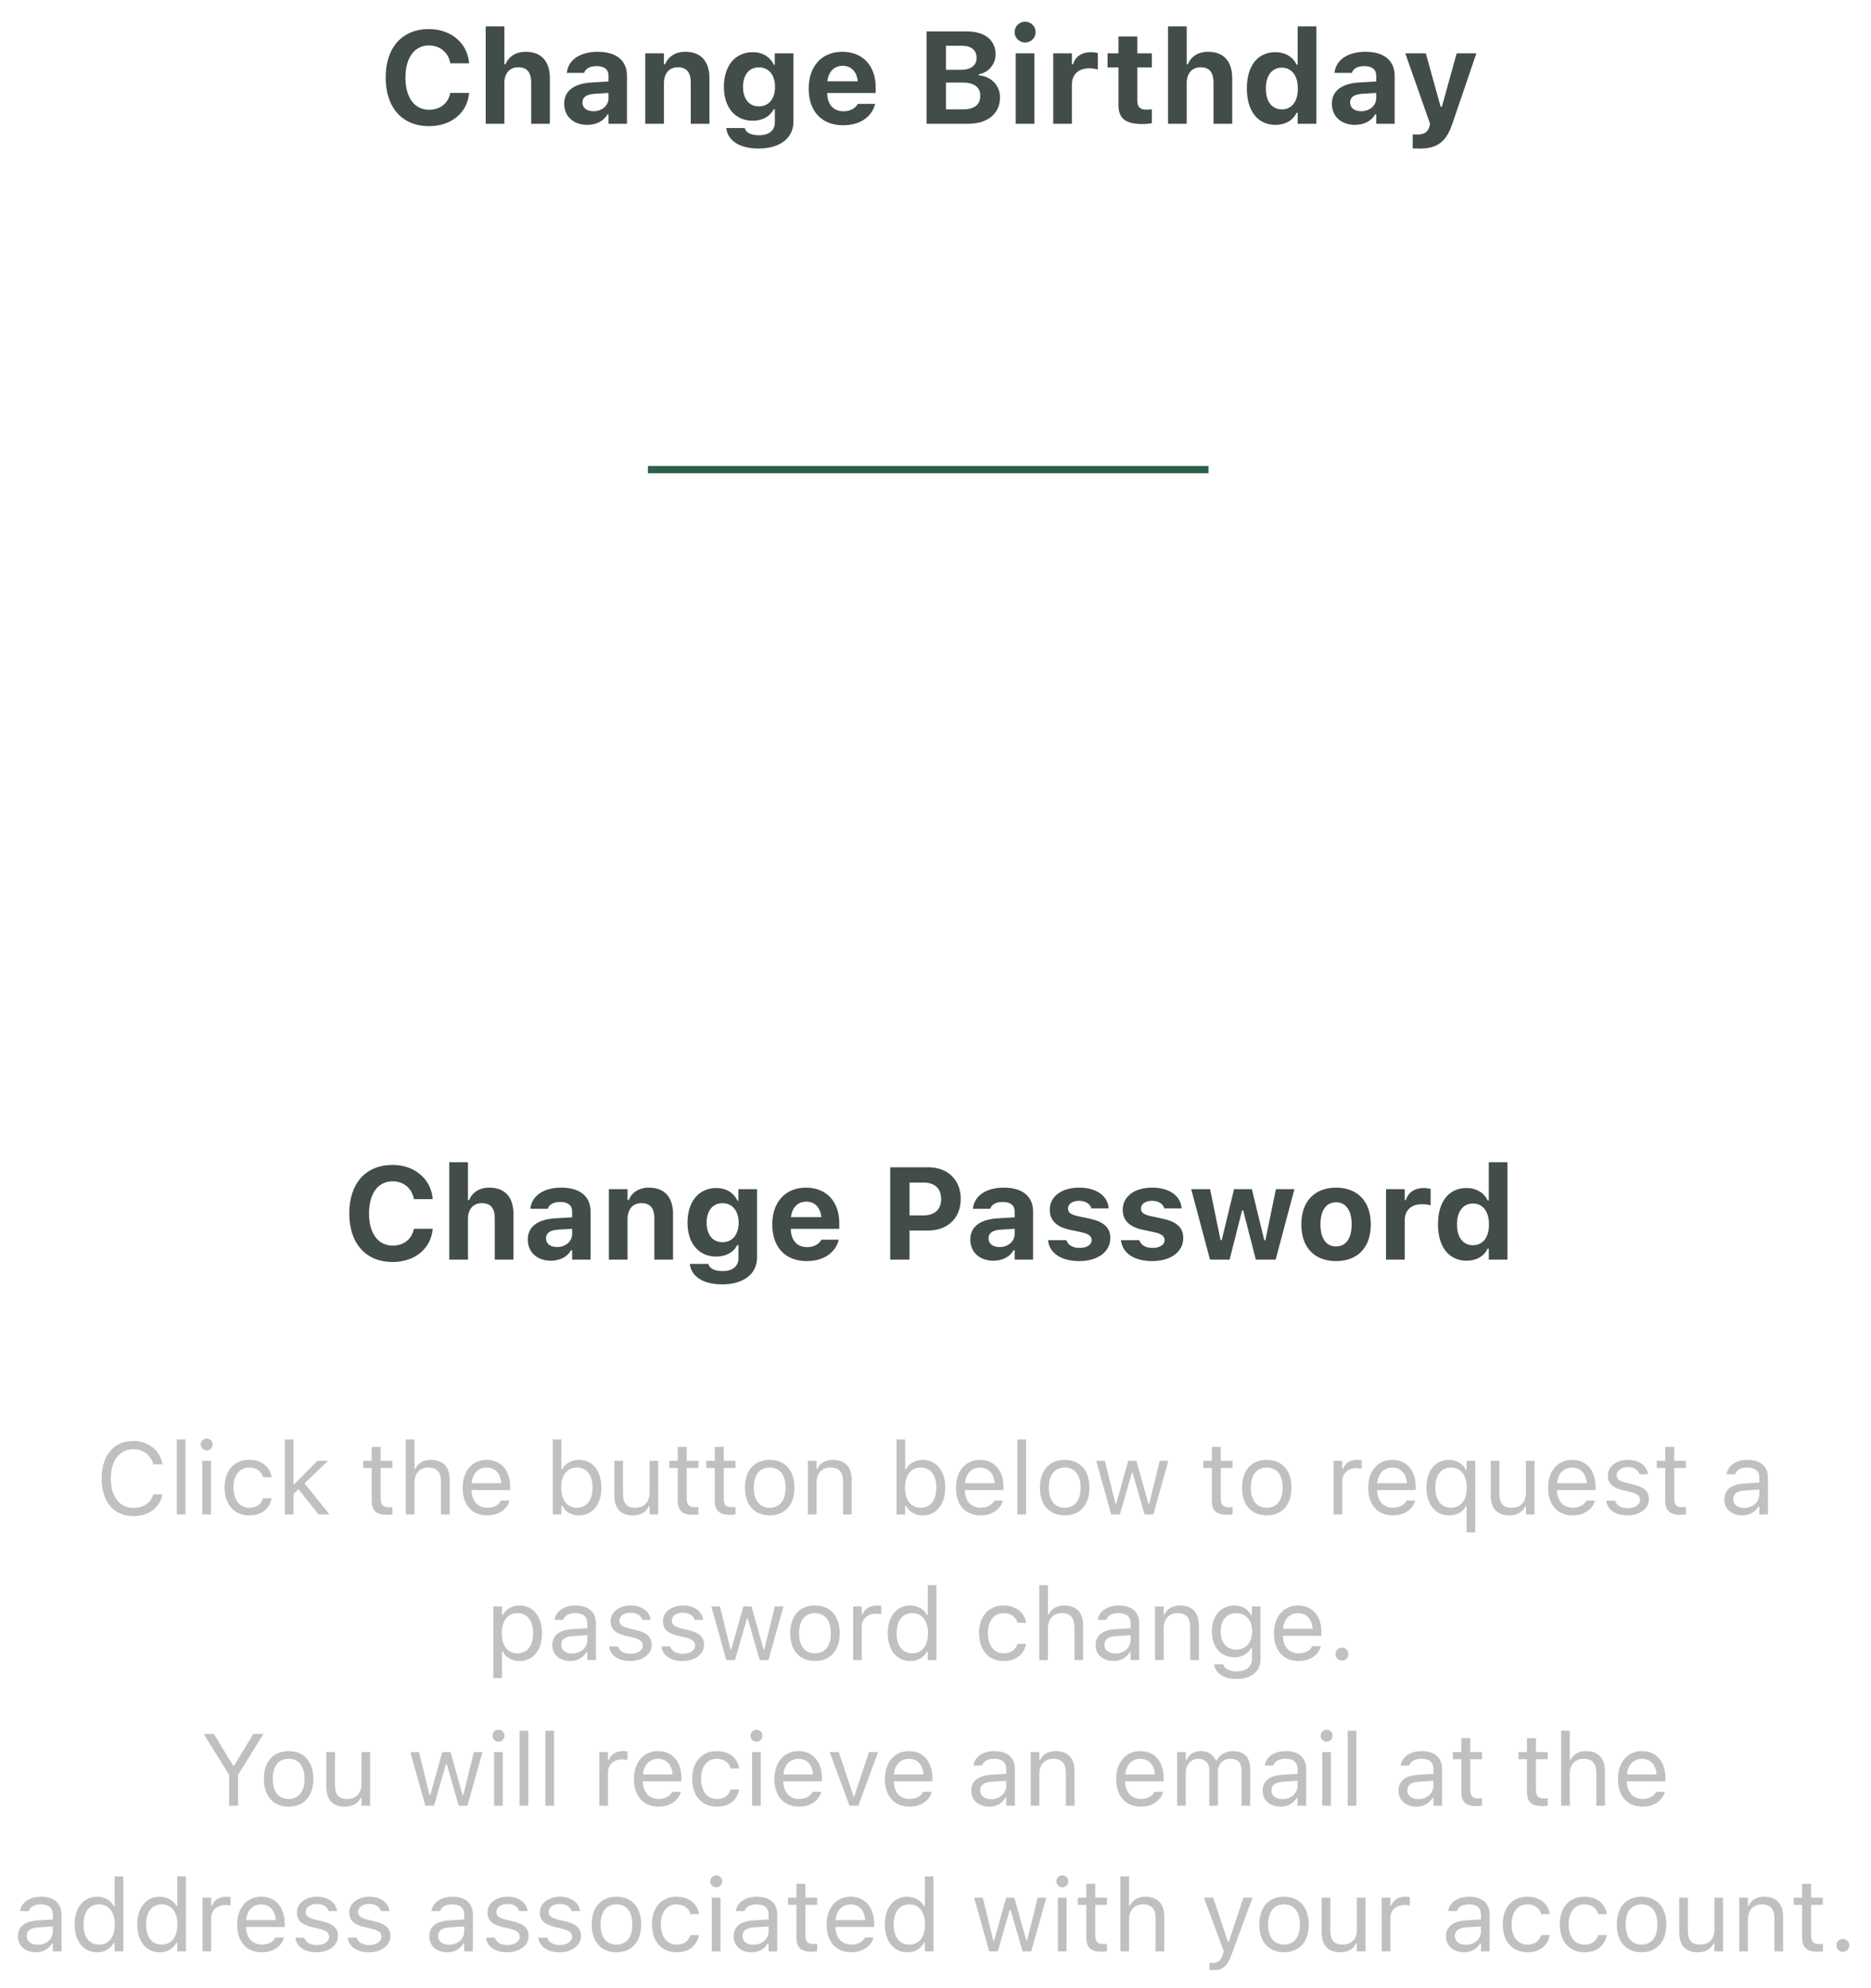 <svg width="257" height="273" viewBox="0 0 257 273" fill="none" xmlns="http://www.w3.org/2000/svg">
<path d="M18.318 208.232C20.417 208.232 21.976 207.063 22.304 205.259V205.245H21.06L21.046 205.259C20.738 206.394 19.692 207.098 18.318 207.098C16.418 207.098 15.229 205.546 15.229 203.078V203.064C15.229 200.597 16.418 199.038 18.311 199.038C19.672 199.038 20.725 199.838 21.053 201.103L21.06 201.116H22.297L22.304 201.103C22.01 199.209 20.39 197.903 18.311 197.903C15.632 197.903 13.964 199.886 13.964 203.064V203.078C13.964 206.25 15.639 208.232 18.318 208.232ZM24.286 208H25.476V197.705H24.286V208ZM28.388 199.209C28.839 199.209 29.208 198.84 29.208 198.389C29.208 197.938 28.839 197.568 28.388 197.568C27.936 197.568 27.567 197.938 27.567 198.389C27.567 198.84 27.936 199.209 28.388 199.209ZM27.786 208H28.976V200.631H27.786V208ZM34.232 208.13C36.003 208.13 36.994 207.18 37.295 205.847L37.309 205.771L36.133 205.778L36.119 205.819C35.846 206.64 35.217 207.077 34.226 207.077C32.913 207.077 32.065 205.99 32.065 204.295V204.281C32.065 202.62 32.899 201.554 34.226 201.554C35.285 201.554 35.941 202.142 36.126 202.866L36.133 202.887H37.315L37.309 202.846C37.09 201.533 36.017 200.501 34.226 200.501C32.161 200.501 30.849 201.991 30.849 204.281V204.295C30.849 206.633 32.168 208.13 34.232 208.13ZM39.12 208H40.31V205.204L41 204.534L43.762 208H45.259L41.834 203.728L45.047 200.631H43.605L40.419 203.851H40.31V197.705H39.12V208ZM53.209 208.055C53.441 208.055 53.667 208.027 53.899 207.986V206.975C53.681 206.995 53.565 207.002 53.352 207.002C52.587 207.002 52.286 206.653 52.286 205.785V201.615H53.899V200.631H52.286V198.724H51.056V200.631H49.894V201.615H51.056V206.086C51.056 207.494 51.691 208.055 53.209 208.055ZM55.745 208H56.935V203.639C56.935 202.347 57.68 201.554 58.855 201.554C60.031 201.554 60.578 202.189 60.578 203.516V208H61.768V203.229C61.768 201.479 60.845 200.501 59.19 200.501C58.103 200.501 57.413 200.959 57.044 201.738H56.935V197.705H55.745V208ZM66.929 208.13C68.665 208.13 69.718 207.146 69.971 206.147L69.984 206.093H68.795L68.768 206.154C68.569 206.599 67.954 207.07 66.956 207.07C65.644 207.07 64.803 206.182 64.769 204.657H70.073V204.192C70.073 201.991 68.856 200.501 66.853 200.501C64.851 200.501 63.552 202.06 63.552 204.336V204.343C63.552 206.653 64.823 208.13 66.929 208.13ZM66.847 201.561C67.934 201.561 68.74 202.251 68.863 203.707H64.789C64.919 202.306 65.753 201.561 66.847 201.561ZM79.52 208.13C81.387 208.13 82.61 206.619 82.61 204.322V204.309C82.61 201.998 81.394 200.501 79.52 200.501C78.509 200.501 77.627 201.007 77.224 201.793H77.114V197.705H75.925V208H77.114V206.824H77.224C77.675 207.645 78.495 208.13 79.52 208.13ZM79.247 207.077C77.907 207.077 77.087 206.024 77.087 204.322V204.309C77.087 202.606 77.907 201.554 79.247 201.554C80.594 201.554 81.394 202.593 81.394 204.309V204.322C81.394 206.038 80.594 207.077 79.247 207.077ZM86.924 208.13C88.004 208.13 88.749 207.686 89.111 206.899H89.221V208H90.41V200.631H89.221V204.992C89.221 206.284 88.53 207.077 87.231 207.077C86.056 207.077 85.577 206.441 85.577 205.115V200.631H84.388V205.402C84.388 207.146 85.249 208.13 86.924 208.13ZM95.25 208.055C95.482 208.055 95.708 208.027 95.94 207.986V206.975C95.722 206.995 95.606 207.002 95.394 207.002C94.628 207.002 94.327 206.653 94.327 205.785V201.615H95.94V200.631H94.327V198.724H93.097V200.631H91.935V201.615H93.097V206.086C93.097 207.494 93.732 208.055 95.25 208.055ZM100.336 208.055C100.568 208.055 100.794 208.027 101.026 207.986V206.975C100.808 206.995 100.691 207.002 100.479 207.002C99.714 207.002 99.413 206.653 99.413 205.785V201.615H101.026V200.631H99.413V198.724H98.183V200.631H97.02V201.615H98.183V206.086C98.183 207.494 98.818 208.055 100.336 208.055ZM105.723 208.13C107.821 208.13 109.12 206.681 109.12 204.322V204.309C109.12 201.943 107.821 200.501 105.723 200.501C103.624 200.501 102.325 201.943 102.325 204.309V204.322C102.325 206.681 103.624 208.13 105.723 208.13ZM105.723 207.077C104.328 207.077 103.542 206.059 103.542 204.322V204.309C103.542 202.565 104.328 201.554 105.723 201.554C107.117 201.554 107.903 202.565 107.903 204.309V204.322C107.903 206.059 107.117 207.077 105.723 207.077ZM110.966 208H112.155V203.639C112.155 202.347 112.9 201.554 114.076 201.554C115.252 201.554 115.799 202.189 115.799 203.516V208H116.988V203.229C116.988 201.479 116.065 200.501 114.411 200.501C113.324 200.501 112.634 200.959 112.265 201.738H112.155V200.631H110.966V208ZM126.743 208.13C128.609 208.13 129.833 206.619 129.833 204.322V204.309C129.833 201.998 128.616 200.501 126.743 200.501C125.731 200.501 124.85 201.007 124.446 201.793H124.337V197.705H123.147V208H124.337V206.824H124.446C124.897 207.645 125.718 208.13 126.743 208.13ZM126.47 207.077C125.13 207.077 124.31 206.024 124.31 204.322V204.309C124.31 202.606 125.13 201.554 126.47 201.554C127.816 201.554 128.616 202.593 128.616 204.309V204.322C128.616 206.038 127.816 207.077 126.47 207.077ZM134.687 208.13C136.423 208.13 137.476 207.146 137.729 206.147L137.742 206.093H136.553L136.525 206.154C136.327 206.599 135.712 207.07 134.714 207.07C133.401 207.07 132.561 206.182 132.526 204.657H137.831V204.192C137.831 201.991 136.614 200.501 134.611 200.501C132.608 200.501 131.31 202.06 131.31 204.336V204.343C131.31 206.653 132.581 208.13 134.687 208.13ZM134.604 201.561C135.691 201.561 136.498 202.251 136.621 203.707H132.547C132.677 202.306 133.511 201.561 134.604 201.561ZM139.745 208H140.935V197.705H139.745V208ZM146.246 208.13C148.345 208.13 149.644 206.681 149.644 204.322V204.309C149.644 201.943 148.345 200.501 146.246 200.501C144.147 200.501 142.849 201.943 142.849 204.309V204.322C142.849 206.681 144.147 208.13 146.246 208.13ZM146.246 207.077C144.852 207.077 144.065 206.059 144.065 204.322V204.309C144.065 202.565 144.852 201.554 146.246 201.554C147.641 201.554 148.427 202.565 148.427 204.309V204.322C148.427 206.059 147.641 207.077 146.246 207.077ZM152.638 208H153.827L155.468 202.299H155.577L157.225 208H158.421L160.485 200.631H159.303L157.854 206.523H157.744L156.097 200.631H154.969L153.321 206.523H153.212L151.763 200.631H150.573L152.638 208ZM168.613 208.055C168.846 208.055 169.071 208.027 169.304 207.986V206.975C169.085 206.995 168.969 207.002 168.757 207.002C167.991 207.002 167.69 206.653 167.69 205.785V201.615H169.304V200.631H167.69V198.724H166.46V200.631H165.298V201.615H166.46V206.086C166.46 207.494 167.096 208.055 168.613 208.055ZM174 208.13C176.099 208.13 177.397 206.681 177.397 204.322V204.309C177.397 201.943 176.099 200.501 174 200.501C171.901 200.501 170.603 201.943 170.603 204.309V204.322C170.603 206.681 171.901 208.13 174 208.13ZM174 207.077C172.605 207.077 171.819 206.059 171.819 204.322V204.309C171.819 202.565 172.605 201.554 174 201.554C175.395 201.554 176.181 202.565 176.181 204.309V204.322C176.181 206.059 175.395 207.077 174 207.077ZM183.181 208H184.37V203.434C184.37 202.354 185.177 201.636 186.312 201.636C186.571 201.636 186.797 201.663 187.043 201.704V200.549C186.927 200.528 186.674 200.501 186.448 200.501C185.45 200.501 184.76 200.952 184.479 201.725H184.37V200.631H183.181V208ZM191.315 208.13C193.052 208.13 194.104 207.146 194.357 206.147L194.371 206.093H193.182L193.154 206.154C192.956 206.599 192.341 207.07 191.343 207.07C190.03 207.07 189.189 206.182 189.155 204.657H194.46V204.192C194.46 201.991 193.243 200.501 191.24 200.501C189.237 200.501 187.938 202.06 187.938 204.336V204.343C187.938 206.653 189.21 208.13 191.315 208.13ZM191.233 201.561C192.32 201.561 193.127 202.251 193.25 203.707H189.176C189.306 202.306 190.14 201.561 191.233 201.561ZM201.446 210.461H202.636V200.631H201.446V201.861H201.364C200.893 201.021 200.024 200.501 199.033 200.501C197.153 200.501 195.937 201.998 195.937 204.309V204.322C195.937 206.619 197.16 208.13 199.033 208.13C200.086 208.13 200.934 207.672 201.337 206.893H201.446V210.461ZM199.313 207.077C197.96 207.077 197.153 206.038 197.153 204.322V204.309C197.153 202.593 197.96 201.554 199.307 201.554C200.64 201.554 201.48 202.613 201.48 204.309V204.322C201.48 206.011 200.64 207.077 199.313 207.077ZM207.305 208.13C208.385 208.13 209.13 207.686 209.492 206.899H209.602V208H210.791V200.631H209.602V204.992C209.602 206.284 208.911 207.077 207.612 207.077C206.437 207.077 205.958 206.441 205.958 205.115V200.631H204.769V205.402C204.769 207.146 205.63 208.13 207.305 208.13ZM216.021 208.13C217.757 208.13 218.81 207.146 219.062 206.147L219.076 206.093H217.887L217.859 206.154C217.661 206.599 217.046 207.07 216.048 207.07C214.735 207.07 213.895 206.182 213.86 204.657H219.165V204.192C219.165 201.991 217.948 200.501 215.945 200.501C213.942 200.501 212.644 202.06 212.644 204.336V204.343C212.644 206.653 213.915 208.13 216.021 208.13ZM215.938 201.561C217.025 201.561 217.832 202.251 217.955 203.707H213.881C214.011 202.306 214.845 201.561 215.938 201.561ZM223.54 208.13C225.215 208.13 226.493 207.221 226.493 205.908V205.895C226.493 204.842 225.823 204.24 224.436 203.905L223.301 203.632C222.433 203.42 222.063 203.105 222.063 202.606V202.593C222.063 201.943 222.706 201.492 223.581 201.492C224.47 201.492 225.044 201.896 225.201 202.477H226.37C226.206 201.273 225.133 200.501 223.588 200.501C222.022 200.501 220.847 201.424 220.847 202.647V202.654C220.847 203.714 221.469 204.315 222.85 204.644L223.991 204.917C224.9 205.136 225.276 205.484 225.276 205.983V205.997C225.276 206.667 224.572 207.139 223.581 207.139C222.638 207.139 222.05 206.735 221.852 206.12H220.635C220.771 207.337 221.899 208.13 223.54 208.13ZM230.889 208.055C231.121 208.055 231.347 208.027 231.579 207.986V206.975C231.36 206.995 231.244 207.002 231.032 207.002C230.267 207.002 229.966 206.653 229.966 205.785V201.615H231.579V200.631H229.966V198.724H228.735V200.631H227.573V201.615H228.735V206.086C228.735 207.494 229.371 208.055 230.889 208.055ZM239.317 208.13C240.309 208.13 241.081 207.699 241.546 206.913H241.655V208H242.845V202.955C242.845 201.424 241.84 200.501 240.042 200.501C238.47 200.501 237.349 201.28 237.157 202.436L237.15 202.477H238.34L238.347 202.456C238.538 201.882 239.119 201.554 240.001 201.554C241.102 201.554 241.655 202.046 241.655 202.955V203.625L239.543 203.755C237.827 203.857 236.856 204.616 236.856 205.929V205.942C236.856 207.282 237.916 208.13 239.317 208.13ZM238.073 205.915V205.901C238.073 205.17 238.565 204.773 239.687 204.705L241.655 204.582V205.252C241.655 206.305 240.773 207.098 239.563 207.098C238.709 207.098 238.073 206.66 238.073 205.915ZM67.763 230.461H68.952V226.838H69.061C69.465 227.624 70.347 228.13 71.358 228.13C73.231 228.13 74.448 226.633 74.448 224.322V224.309C74.448 222.012 73.225 220.501 71.358 220.501C70.333 220.501 69.513 220.986 69.061 221.807H68.952V220.631H67.763V230.461ZM71.085 227.077C69.745 227.077 68.925 226.024 68.925 224.322V224.309C68.925 222.606 69.745 221.554 71.085 221.554C72.432 221.554 73.231 222.593 73.231 224.309V224.322C73.231 226.038 72.432 227.077 71.085 227.077ZM78.331 228.13C79.322 228.13 80.095 227.699 80.56 226.913H80.669V228H81.858V222.955C81.858 221.424 80.853 220.501 79.056 220.501C77.483 220.501 76.362 221.28 76.171 222.436L76.164 222.477H77.353L77.36 222.456C77.552 221.882 78.133 221.554 79.015 221.554C80.115 221.554 80.669 222.046 80.669 222.955V223.625L78.557 223.755C76.841 223.857 75.87 224.616 75.87 225.929V225.942C75.87 227.282 76.93 228.13 78.331 228.13ZM77.087 225.915V225.901C77.087 225.17 77.579 224.773 78.7 224.705L80.669 224.582V225.252C80.669 226.305 79.787 227.098 78.577 227.098C77.723 227.098 77.087 226.66 77.087 225.915ZM86.561 228.13C88.236 228.13 89.515 227.221 89.515 225.908V225.895C89.515 224.842 88.845 224.24 87.457 223.905L86.322 223.632C85.454 223.42 85.085 223.105 85.085 222.606V222.593C85.085 221.943 85.728 221.492 86.603 221.492C87.491 221.492 88.065 221.896 88.223 222.477H89.392C89.228 221.273 88.154 220.501 86.609 220.501C85.044 220.501 83.868 221.424 83.868 222.647V222.654C83.868 223.714 84.49 224.315 85.871 224.644L87.013 224.917C87.922 225.136 88.298 225.484 88.298 225.983V225.997C88.298 226.667 87.594 227.139 86.603 227.139C85.659 227.139 85.071 226.735 84.873 226.12H83.656C83.793 227.337 84.921 228.13 86.561 228.13ZM93.753 228.13C95.428 228.13 96.706 227.221 96.706 225.908V225.895C96.706 224.842 96.036 224.24 94.648 223.905L93.514 223.632C92.645 223.42 92.276 223.105 92.276 222.606V222.593C92.276 221.943 92.919 221.492 93.794 221.492C94.683 221.492 95.257 221.896 95.414 222.477H96.583C96.419 221.273 95.346 220.501 93.801 220.501C92.235 220.501 91.06 221.424 91.06 222.647V222.654C91.06 223.714 91.682 224.315 93.062 224.644L94.204 224.917C95.113 225.136 95.489 225.484 95.489 225.983V225.997C95.489 226.667 94.785 227.139 93.794 227.139C92.851 227.139 92.263 226.735 92.064 226.12H90.848C90.984 227.337 92.112 228.13 93.753 228.13ZM99.769 228H100.958L102.599 222.299H102.708L104.355 228H105.552L107.616 220.631H106.434L104.984 226.523H104.875L103.228 220.631H102.1L100.452 226.523H100.343L98.894 220.631H97.704L99.769 228ZM111.943 228.13C114.042 228.13 115.341 226.681 115.341 224.322V224.309C115.341 221.943 114.042 220.501 111.943 220.501C109.845 220.501 108.546 221.943 108.546 224.309V224.322C108.546 226.681 109.845 228.13 111.943 228.13ZM111.943 227.077C110.549 227.077 109.763 226.059 109.763 224.322V224.309C109.763 222.565 110.549 221.554 111.943 221.554C113.338 221.554 114.124 222.565 114.124 224.309V224.322C114.124 226.059 113.338 227.077 111.943 227.077ZM117.187 228H118.376V223.434C118.376 222.354 119.183 221.636 120.317 221.636C120.577 221.636 120.803 221.663 121.049 221.704V220.549C120.933 220.528 120.68 220.501 120.454 220.501C119.456 220.501 118.766 220.952 118.485 221.725H118.376V220.631H117.187V228ZM125.034 228.13C126.06 228.13 126.88 227.645 127.331 226.824H127.44V228H128.63V217.705H127.44V221.793H127.331C126.928 221.007 126.046 220.501 125.034 220.501C123.161 220.501 121.944 221.998 121.944 224.309V224.322C121.944 226.619 123.168 228.13 125.034 228.13ZM125.308 227.077C123.961 227.077 123.161 226.038 123.161 224.322V224.309C123.161 222.593 123.961 221.554 125.308 221.554C126.647 221.554 127.468 222.606 127.468 224.309V224.322C127.468 226.024 126.647 227.077 125.308 227.077ZM137.865 228.13C139.636 228.13 140.627 227.18 140.928 225.847L140.941 225.771L139.766 225.778L139.752 225.819C139.479 226.64 138.85 227.077 137.858 227.077C136.546 227.077 135.698 225.99 135.698 224.295V224.281C135.698 222.62 136.532 221.554 137.858 221.554C138.918 221.554 139.574 222.142 139.759 222.866L139.766 222.887H140.948L140.941 222.846C140.723 221.533 139.649 220.501 137.858 220.501C135.794 220.501 134.481 221.991 134.481 224.281V224.295C134.481 226.633 135.801 228.13 137.865 228.13ZM142.753 228H143.942V223.639C143.942 222.347 144.688 221.554 145.863 221.554C147.039 221.554 147.586 222.189 147.586 223.516V228H148.775V223.229C148.775 221.479 147.853 220.501 146.198 220.501C145.111 220.501 144.421 220.959 144.052 221.738H143.942V217.705H142.753V228ZM152.952 228.13C153.943 228.13 154.716 227.699 155.181 226.913H155.29V228H156.479V222.955C156.479 221.424 155.475 220.501 153.677 220.501C152.104 220.501 150.983 221.28 150.792 222.436L150.785 222.477H151.975L151.981 222.456C152.173 221.882 152.754 221.554 153.636 221.554C154.736 221.554 155.29 222.046 155.29 222.955V223.625L153.178 223.755C151.462 223.857 150.491 224.616 150.491 225.929V225.942C150.491 227.282 151.551 228.13 152.952 228.13ZM151.708 225.915V225.901C151.708 225.17 152.2 224.773 153.321 224.705L155.29 224.582V225.252C155.29 226.305 154.408 227.098 153.198 227.098C152.344 227.098 151.708 226.66 151.708 225.915ZM158.653 228H159.843V223.639C159.843 222.347 160.588 221.554 161.764 221.554C162.939 221.554 163.486 222.189 163.486 223.516V228H164.676V223.229C164.676 221.479 163.753 220.501 162.099 220.501C161.012 220.501 160.321 220.959 159.952 221.738H159.843V220.631H158.653V228ZM169.864 230.598C171.874 230.598 173.146 229.545 173.146 227.897V220.631H171.956V221.848H171.874C171.423 221.014 170.616 220.501 169.577 220.501C167.649 220.501 166.46 221.998 166.46 224.062V224.076C166.46 226.141 167.643 227.617 169.55 227.617C170.562 227.617 171.396 227.159 171.86 226.346H171.97V227.836C171.97 228.923 171.184 229.545 169.864 229.545C168.805 229.545 168.148 229.148 168.019 228.588L168.012 228.581H166.781L166.768 228.588C166.952 229.798 168.087 230.598 169.864 230.598ZM169.81 226.564C168.442 226.564 167.677 225.539 167.677 224.076V224.062C167.677 222.6 168.442 221.554 169.81 221.554C171.17 221.554 171.997 222.6 171.997 224.062V224.076C171.997 225.539 171.177 226.564 169.81 226.564ZM178.368 228.13C180.104 228.13 181.157 227.146 181.41 226.147L181.424 226.093H180.234L180.207 226.154C180.009 226.599 179.394 227.07 178.396 227.07C177.083 227.07 176.242 226.182 176.208 224.657H181.513V224.192C181.513 221.991 180.296 220.501 178.293 220.501C176.29 220.501 174.991 222.06 174.991 224.336V224.343C174.991 226.653 176.263 228.13 178.368 228.13ZM178.286 221.561C179.373 221.561 180.18 222.251 180.303 223.707H176.229C176.358 222.306 177.192 221.561 178.286 221.561ZM184.329 228.068C184.821 228.068 185.218 227.665 185.218 227.18C185.218 226.688 184.821 226.291 184.329 226.291C183.844 226.291 183.44 226.688 183.44 227.18C183.44 227.665 183.844 228.068 184.329 228.068ZM31.471 248H32.701V243.755L36.201 238.136H34.8L32.141 242.518H32.031L29.372 238.136H27.971L31.471 243.755V248ZM39.647 248.13C41.745 248.13 43.044 246.681 43.044 244.322V244.309C43.044 241.943 41.745 240.501 39.647 240.501C37.548 240.501 36.249 241.943 36.249 244.309V244.322C36.249 246.681 37.548 248.13 39.647 248.13ZM39.647 247.077C38.252 247.077 37.466 246.059 37.466 244.322V244.309C37.466 242.565 38.252 241.554 39.647 241.554C41.041 241.554 41.827 242.565 41.827 244.309V244.322C41.827 246.059 41.041 247.077 39.647 247.077ZM47.357 248.13C48.438 248.13 49.183 247.686 49.545 246.899H49.654V248H50.844V240.631H49.654V244.992C49.654 246.284 48.964 247.077 47.665 247.077C46.489 247.077 46.011 246.441 46.011 245.115V240.631H44.821V245.402C44.821 247.146 45.683 248.13 47.357 248.13ZM58.425 248H59.614L61.255 242.299H61.364L63.012 248H64.208L66.272 240.631H65.09L63.641 246.523H63.531L61.884 240.631H60.756L59.108 246.523H58.999L57.55 240.631H56.36L58.425 248ZM68.474 239.209C68.925 239.209 69.294 238.84 69.294 238.389C69.294 237.938 68.925 237.568 68.474 237.568C68.022 237.568 67.653 237.938 67.653 238.389C67.653 238.84 68.022 239.209 68.474 239.209ZM67.872 248H69.061V240.631H67.872V248ZM71.372 248H72.561V237.705H71.372V248ZM74.913 248H76.103V237.705H74.913V248ZM82.323 248H83.513V243.434C83.513 242.354 84.319 241.636 85.454 241.636C85.714 241.636 85.939 241.663 86.186 241.704V240.549C86.069 240.528 85.816 240.501 85.591 240.501C84.593 240.501 83.902 240.952 83.622 241.725H83.513V240.631H82.323V248ZM90.458 248.13C92.194 248.13 93.247 247.146 93.5 246.147L93.514 246.093H92.324L92.297 246.154C92.099 246.599 91.483 247.07 90.485 247.07C89.173 247.07 88.332 246.182 88.298 244.657H93.603V244.192C93.603 241.991 92.386 240.501 90.383 240.501C88.38 240.501 87.081 242.06 87.081 244.336V244.343C87.081 246.653 88.353 248.13 90.458 248.13ZM90.376 241.561C91.463 241.561 92.269 242.251 92.393 243.707H88.318C88.448 242.306 89.282 241.561 90.376 241.561ZM98.463 248.13C100.233 248.13 101.225 247.18 101.525 245.847L101.539 245.771L100.363 245.778L100.35 245.819C100.076 246.64 99.447 247.077 98.456 247.077C97.144 247.077 96.296 245.99 96.296 244.295V244.281C96.296 242.62 97.13 241.554 98.456 241.554C99.516 241.554 100.172 242.142 100.356 242.866L100.363 242.887H101.546L101.539 242.846C101.32 241.533 100.247 240.501 98.456 240.501C96.392 240.501 95.079 241.991 95.079 244.281V244.295C95.079 246.633 96.398 248.13 98.463 248.13ZM103.911 239.209C104.362 239.209 104.731 238.84 104.731 238.389C104.731 237.938 104.362 237.568 103.911 237.568C103.46 237.568 103.091 237.938 103.091 238.389C103.091 238.84 103.46 239.209 103.911 239.209ZM103.31 248H104.499V240.631H103.31V248ZM109.749 248.13C111.485 248.13 112.538 247.146 112.791 246.147L112.805 246.093H111.615L111.588 246.154C111.39 246.599 110.774 247.07 109.776 247.07C108.464 247.07 107.623 246.182 107.589 244.657H112.894V244.192C112.894 241.991 111.677 240.501 109.674 240.501C107.671 240.501 106.372 242.06 106.372 244.336V244.343C106.372 246.653 107.644 248.13 109.749 248.13ZM109.667 241.561C110.754 241.561 111.561 242.251 111.684 243.707H107.609C107.739 242.306 108.573 241.561 109.667 241.561ZM116.688 248H117.891L120.618 240.631H119.36L117.344 246.701H117.234L115.218 240.631H113.96L116.688 248ZM124.925 248.13C126.661 248.13 127.714 247.146 127.967 246.147L127.98 246.093H126.791L126.764 246.154C126.565 246.599 125.95 247.07 124.952 247.07C123.64 247.07 122.799 246.182 122.765 244.657H128.069V244.192C128.069 241.991 126.853 240.501 124.85 240.501C122.847 240.501 121.548 242.06 121.548 244.336V244.343C121.548 246.653 122.819 248.13 124.925 248.13ZM124.843 241.561C125.93 241.561 126.736 242.251 126.859 243.707H122.785C122.915 242.306 123.749 241.561 124.843 241.561ZM135.876 248.13C136.867 248.13 137.64 247.699 138.104 246.913H138.214V248H139.403V242.955C139.403 241.424 138.398 240.501 136.601 240.501C135.028 240.501 133.907 241.28 133.716 242.436L133.709 242.477H134.898L134.905 242.456C135.097 241.882 135.678 241.554 136.56 241.554C137.66 241.554 138.214 242.046 138.214 242.955V243.625L136.102 243.755C134.386 243.857 133.415 244.616 133.415 245.929V245.942C133.415 247.282 134.475 248.13 135.876 248.13ZM134.632 245.915V245.901C134.632 245.17 135.124 244.773 136.245 244.705L138.214 244.582V245.252C138.214 246.305 137.332 247.098 136.122 247.098C135.268 247.098 134.632 246.66 134.632 245.915ZM141.577 248H142.767V243.639C142.767 242.347 143.512 241.554 144.688 241.554C145.863 241.554 146.41 242.189 146.41 243.516V248H147.6V243.229C147.6 241.479 146.677 240.501 145.022 240.501C143.936 240.501 143.245 240.959 142.876 241.738H142.767V240.631H141.577V248ZM156.698 248.13C158.435 248.13 159.487 247.146 159.74 246.147L159.754 246.093H158.564L158.537 246.154C158.339 246.599 157.724 247.07 156.726 247.07C155.413 247.07 154.572 246.182 154.538 244.657H159.843V244.192C159.843 241.991 158.626 240.501 156.623 240.501C154.62 240.501 153.321 242.06 153.321 244.336V244.343C153.321 246.653 154.593 248.13 156.698 248.13ZM156.616 241.561C157.703 241.561 158.51 242.251 158.633 243.707H154.559C154.688 242.306 155.522 241.561 156.616 241.561ZM161.688 248H162.878V243.434C162.878 242.395 163.609 241.554 164.573 241.554C165.503 241.554 166.104 242.121 166.104 242.996V248H167.294V243.263C167.294 242.326 167.971 241.554 168.996 241.554C170.035 241.554 170.534 242.094 170.534 243.181V248H171.724V242.907C171.724 241.362 170.883 240.501 169.379 240.501C168.36 240.501 167.52 241.014 167.123 241.793H167.014C166.672 241.027 165.975 240.501 164.977 240.501C164.013 240.501 163.315 240.959 162.987 241.752H162.878V240.631H161.688V248ZM175.894 248.13C176.885 248.13 177.657 247.699 178.122 246.913H178.231V248H179.421V242.955C179.421 241.424 178.416 240.501 176.618 240.501C175.046 240.501 173.925 241.28 173.733 242.436L173.727 242.477H174.916L174.923 242.456C175.114 241.882 175.695 241.554 176.577 241.554C177.678 241.554 178.231 242.046 178.231 242.955V243.625L176.119 243.755C174.403 243.857 173.433 244.616 173.433 245.929V245.942C173.433 247.282 174.492 248.13 175.894 248.13ZM174.649 245.915V245.901C174.649 245.17 175.142 244.773 176.263 244.705L178.231 244.582V245.252C178.231 246.305 177.35 247.098 176.14 247.098C175.285 247.098 174.649 246.66 174.649 245.915ZM182.224 239.209C182.675 239.209 183.044 238.84 183.044 238.389C183.044 237.938 182.675 237.568 182.224 237.568C181.772 237.568 181.403 237.938 181.403 238.389C181.403 238.84 181.772 239.209 182.224 239.209ZM181.622 248H182.812V240.631H181.622V248ZM185.122 248H186.312V237.705H185.122V248ZM194.556 248.13C195.547 248.13 196.319 247.699 196.784 246.913H196.894V248H198.083V242.955C198.083 241.424 197.078 240.501 195.28 240.501C193.708 240.501 192.587 241.28 192.396 242.436L192.389 242.477H193.578L193.585 242.456C193.776 241.882 194.357 241.554 195.239 241.554C196.34 241.554 196.894 242.046 196.894 242.955V243.625L194.781 243.755C193.065 243.857 192.095 244.616 192.095 245.929V245.942C192.095 247.282 193.154 248.13 194.556 248.13ZM193.312 245.915V245.901C193.312 245.17 193.804 244.773 194.925 244.705L196.894 244.582V245.252C196.894 246.305 196.012 247.098 194.802 247.098C193.947 247.098 193.312 246.66 193.312 245.915ZM202.875 248.055C203.107 248.055 203.333 248.027 203.565 247.986V246.975C203.347 246.995 203.23 247.002 203.019 247.002C202.253 247.002 201.952 246.653 201.952 245.785V241.615H203.565V240.631H201.952V238.724H200.722V240.631H199.56V241.615H200.722V246.086C200.722 247.494 201.357 248.055 202.875 248.055ZM211.898 248.055C212.131 248.055 212.356 248.027 212.589 247.986V246.975C212.37 246.995 212.254 247.002 212.042 247.002C211.276 247.002 210.976 246.653 210.976 245.785V241.615H212.589V240.631H210.976V238.724H209.745V240.631H208.583V241.615H209.745V246.086C209.745 247.494 210.381 248.055 211.898 248.055ZM214.435 248H215.624V243.639C215.624 242.347 216.369 241.554 217.545 241.554C218.721 241.554 219.268 242.189 219.268 243.516V248H220.457V243.229C220.457 241.479 219.534 240.501 217.88 240.501C216.793 240.501 216.103 240.959 215.733 241.738H215.624V237.705H214.435V248ZM225.618 248.13C227.354 248.13 228.407 247.146 228.66 246.147L228.674 246.093H227.484L227.457 246.154C227.259 246.599 226.644 247.07 225.646 247.07C224.333 247.07 223.492 246.182 223.458 244.657H228.763V244.192C228.763 241.991 227.546 240.501 225.543 240.501C223.54 240.501 222.241 242.06 222.241 244.336V244.343C222.241 246.653 223.513 248.13 225.618 248.13ZM225.536 241.561C226.623 241.561 227.43 242.251 227.553 243.707H223.479C223.608 242.306 224.442 241.561 225.536 241.561ZM4.92 268.13C5.911 268.13 6.684 267.699 7.148 266.913H7.258V268H8.447V262.955C8.447 261.424 7.442 260.501 5.645 260.501C4.072 260.501 2.951 261.28 2.76 262.436L2.753 262.477H3.942L3.949 262.456C4.141 261.882 4.722 261.554 5.604 261.554C6.704 261.554 7.258 262.046 7.258 262.955V263.625L5.146 263.755C3.43 263.857 2.459 264.616 2.459 265.929V265.942C2.459 267.282 3.519 268.13 4.92 268.13ZM3.676 265.915V265.901C3.676 265.17 4.168 264.773 5.289 264.705L7.258 264.582V265.252C7.258 266.305 6.376 267.098 5.166 267.098C4.312 267.098 3.676 266.66 3.676 265.915ZM13.342 268.13C14.367 268.13 15.188 267.645 15.639 266.824H15.748V268H16.938V257.705H15.748V261.793H15.639C15.235 261.007 14.354 260.501 13.342 260.501C11.469 260.501 10.252 261.998 10.252 264.309V264.322C10.252 266.619 11.476 268.13 13.342 268.13ZM13.615 267.077C12.269 267.077 11.469 266.038 11.469 264.322V264.309C11.469 262.593 12.269 261.554 13.615 261.554C14.955 261.554 15.775 262.606 15.775 264.309V264.322C15.775 266.024 14.955 267.077 13.615 267.077ZM21.941 268.13C22.967 268.13 23.787 267.645 24.238 266.824H24.348V268H25.537V257.705H24.348V261.793H24.238C23.835 261.007 22.953 260.501 21.941 260.501C20.068 260.501 18.852 261.998 18.852 264.309V264.322C18.852 266.619 20.075 268.13 21.941 268.13ZM22.215 267.077C20.868 267.077 20.068 266.038 20.068 264.322V264.309C20.068 262.593 20.868 261.554 22.215 261.554C23.555 261.554 24.375 262.606 24.375 264.309V264.322C24.375 266.024 23.555 267.077 22.215 267.077ZM27.82 268H29.01V263.434C29.01 262.354 29.816 261.636 30.951 261.636C31.211 261.636 31.436 261.663 31.683 261.704V260.549C31.566 260.528 31.314 260.501 31.088 260.501C30.09 260.501 29.399 260.952 29.119 261.725H29.01V260.631H27.82V268ZM35.955 268.13C37.691 268.13 38.744 267.146 38.997 266.147L39.011 266.093H37.821L37.794 266.154C37.596 266.599 36.98 267.07 35.982 267.07C34.67 267.07 33.829 266.182 33.795 264.657H39.1V264.192C39.1 261.991 37.883 260.501 35.88 260.501C33.877 260.501 32.578 262.06 32.578 264.336V264.343C32.578 266.653 33.85 268.13 35.955 268.13ZM35.873 261.561C36.96 261.561 37.767 262.251 37.89 263.707H33.815C33.945 262.306 34.779 261.561 35.873 261.561ZM43.475 268.13C45.149 268.13 46.428 267.221 46.428 265.908V265.895C46.428 264.842 45.758 264.24 44.37 263.905L43.235 263.632C42.367 263.42 41.998 263.105 41.998 262.606V262.593C41.998 261.943 42.641 261.492 43.516 261.492C44.404 261.492 44.978 261.896 45.136 262.477H46.305C46.141 261.273 45.067 260.501 43.523 260.501C41.957 260.501 40.781 261.424 40.781 262.647V262.654C40.781 263.714 41.403 264.315 42.784 264.644L43.926 264.917C44.835 265.136 45.211 265.484 45.211 265.983V265.997C45.211 266.667 44.507 267.139 43.516 267.139C42.572 267.139 41.984 266.735 41.786 266.12H40.569C40.706 267.337 41.834 268.13 43.475 268.13ZM50.666 268.13C52.341 268.13 53.619 267.221 53.619 265.908V265.895C53.619 264.842 52.949 264.24 51.562 263.905L50.427 263.632C49.559 263.42 49.19 263.105 49.19 262.606V262.593C49.19 261.943 49.832 261.492 50.707 261.492C51.596 261.492 52.17 261.896 52.327 262.477H53.496C53.332 261.273 52.259 260.501 50.714 260.501C49.148 260.501 47.973 261.424 47.973 262.647V262.654C47.973 263.714 48.595 264.315 49.976 264.644L51.117 264.917C52.026 265.136 52.402 265.484 52.402 265.983V265.997C52.402 266.667 51.698 267.139 50.707 267.139C49.764 267.139 49.176 266.735 48.977 266.12H47.761C47.898 267.337 49.025 268.13 50.666 268.13ZM61.426 268.13C62.417 268.13 63.19 267.699 63.654 266.913H63.764V268H64.953V262.955C64.953 261.424 63.948 260.501 62.15 260.501C60.578 260.501 59.457 261.28 59.266 262.436L59.259 262.477H60.448L60.455 262.456C60.647 261.882 61.227 261.554 62.109 261.554C63.21 261.554 63.764 262.046 63.764 262.955V263.625L61.651 263.755C59.935 263.857 58.965 264.616 58.965 265.929V265.942C58.965 267.282 60.024 268.13 61.426 268.13ZM60.182 265.915V265.901C60.182 265.17 60.674 264.773 61.795 264.705L63.764 264.582V265.252C63.764 266.305 62.882 267.098 61.672 267.098C60.817 267.098 60.182 266.66 60.182 265.915ZM69.656 268.13C71.331 268.13 72.609 267.221 72.609 265.908V265.895C72.609 264.842 71.939 264.24 70.552 263.905L69.417 263.632C68.549 263.42 68.18 263.105 68.18 262.606V262.593C68.18 261.943 68.822 261.492 69.697 261.492C70.586 261.492 71.16 261.896 71.317 262.477H72.486C72.322 261.273 71.249 260.501 69.704 260.501C68.139 260.501 66.963 261.424 66.963 262.647V262.654C66.963 263.714 67.585 264.315 68.966 264.644L70.107 264.917C71.017 265.136 71.393 265.484 71.393 265.983V265.997C71.393 266.667 70.689 267.139 69.697 267.139C68.754 267.139 68.166 266.735 67.968 266.12H66.751C66.888 267.337 68.016 268.13 69.656 268.13ZM76.848 268.13C78.522 268.13 79.801 267.221 79.801 265.908V265.895C79.801 264.842 79.131 264.24 77.743 263.905L76.608 263.632C75.74 263.42 75.371 263.105 75.371 262.606V262.593C75.371 261.943 76.014 261.492 76.889 261.492C77.777 261.492 78.352 261.896 78.509 262.477H79.678C79.514 261.273 78.44 260.501 76.895 260.501C75.33 260.501 74.154 261.424 74.154 262.647V262.654C74.154 263.714 74.776 264.315 76.157 264.644L77.299 264.917C78.208 265.136 78.584 265.484 78.584 265.983V265.997C78.584 266.667 77.88 267.139 76.889 267.139C75.945 267.139 75.357 266.735 75.159 266.12H73.942C74.079 267.337 75.207 268.13 76.848 268.13ZM84.675 268.13C86.773 268.13 88.072 266.681 88.072 264.322V264.309C88.072 261.943 86.773 260.501 84.675 260.501C82.576 260.501 81.277 261.943 81.277 264.309V264.322C81.277 266.681 82.576 268.13 84.675 268.13ZM84.675 267.077C83.28 267.077 82.494 266.059 82.494 264.322V264.309C82.494 262.565 83.28 261.554 84.675 261.554C86.069 261.554 86.856 262.565 86.856 264.309V264.322C86.856 266.059 86.069 267.077 84.675 267.077ZM92.933 268.13C94.703 268.13 95.694 267.18 95.995 265.847L96.009 265.771L94.833 265.778L94.819 265.819C94.546 266.64 93.917 267.077 92.926 267.077C91.613 267.077 90.766 265.99 90.766 264.295V264.281C90.766 262.62 91.6 261.554 92.926 261.554C93.985 261.554 94.642 262.142 94.826 262.866L94.833 262.887H96.016L96.009 262.846C95.79 261.533 94.717 260.501 92.926 260.501C90.861 260.501 89.549 261.991 89.549 264.281V264.295C89.549 266.633 90.868 268.13 92.933 268.13ZM98.381 259.209C98.832 259.209 99.201 258.84 99.201 258.389C99.201 257.938 98.832 257.568 98.381 257.568C97.93 257.568 97.561 257.938 97.561 258.389C97.561 258.84 97.93 259.209 98.381 259.209ZM97.779 268H98.969V260.631H97.779V268ZM103.234 268.13C104.226 268.13 104.998 267.699 105.463 266.913H105.572V268H106.762V262.955C106.762 261.424 105.757 260.501 103.959 260.501C102.387 260.501 101.266 261.28 101.074 262.436L101.067 262.477H102.257L102.264 262.456C102.455 261.882 103.036 261.554 103.918 261.554C105.019 261.554 105.572 262.046 105.572 262.955V263.625L103.46 263.755C101.744 263.857 100.773 264.616 100.773 265.929V265.942C100.773 267.282 101.833 268.13 103.234 268.13ZM101.99 265.915V265.901C101.99 265.17 102.482 264.773 103.604 264.705L105.572 264.582V265.252C105.572 266.305 104.69 267.098 103.48 267.098C102.626 267.098 101.99 266.66 101.99 265.915ZM111.554 268.055C111.786 268.055 112.012 268.027 112.244 267.986V266.975C112.025 266.995 111.909 267.002 111.697 267.002C110.932 267.002 110.631 266.653 110.631 265.785V261.615H112.244V260.631H110.631V258.724H109.4V260.631H108.238V261.615H109.4V266.086C109.4 267.494 110.036 268.055 111.554 268.055ZM116.92 268.13C118.656 268.13 119.709 267.146 119.962 266.147L119.976 266.093H118.786L118.759 266.154C118.561 266.599 117.945 267.07 116.947 267.07C115.635 267.07 114.794 266.182 114.76 264.657H120.064V264.192C120.064 261.991 118.848 260.501 116.845 260.501C114.842 260.501 113.543 262.06 113.543 264.336V264.343C113.543 266.653 114.814 268.13 116.92 268.13ZM116.838 261.561C117.925 261.561 118.731 262.251 118.854 263.707H114.78C114.91 262.306 115.744 261.561 116.838 261.561ZM124.631 268.13C125.656 268.13 126.477 267.645 126.928 266.824H127.037V268H128.227V257.705H127.037V261.793H126.928C126.524 261.007 125.643 260.501 124.631 260.501C122.758 260.501 121.541 261.998 121.541 264.309V264.322C121.541 266.619 122.765 268.13 124.631 268.13ZM124.904 267.077C123.558 267.077 122.758 266.038 122.758 264.322V264.309C122.758 262.593 123.558 261.554 124.904 261.554C126.244 261.554 127.064 262.606 127.064 264.309V264.322C127.064 266.024 126.244 267.077 124.904 267.077ZM135.869 268H137.059L138.699 262.299H138.809L140.456 268H141.652L143.717 260.631H142.534L141.085 266.523H140.976L139.328 260.631H138.2L136.553 266.523H136.443L134.994 260.631H133.805L135.869 268ZM145.918 259.209C146.369 259.209 146.738 258.84 146.738 258.389C146.738 257.938 146.369 257.568 145.918 257.568C145.467 257.568 145.098 257.938 145.098 258.389C145.098 258.84 145.467 259.209 145.918 259.209ZM145.316 268H146.506V260.631H145.316V268ZM151.366 268.055C151.599 268.055 151.824 268.027 152.057 267.986V266.975C151.838 266.995 151.722 267.002 151.51 267.002C150.744 267.002 150.443 266.653 150.443 265.785V261.615H152.057V260.631H150.443V258.724H149.213V260.631H148.051V261.615H149.213V266.086C149.213 267.494 149.849 268.055 151.366 268.055ZM153.902 268H155.092V263.639C155.092 262.347 155.837 261.554 157.013 261.554C158.188 261.554 158.735 262.189 158.735 263.516V268H159.925V263.229C159.925 261.479 159.002 260.501 157.348 260.501C156.261 260.501 155.57 260.959 155.201 261.738H155.092V257.705H153.902V268ZM166.645 270.584C167.95 270.584 168.559 270.105 169.167 268.451L172.045 260.631H170.794L168.777 266.694H168.668L166.645 260.631H165.373L168.101 268.007L167.964 268.444C167.697 269.292 167.287 269.6 166.61 269.6C166.446 269.6 166.262 269.593 166.118 269.565V270.543C166.282 270.57 166.487 270.584 166.645 270.584ZM176.372 268.13C178.471 268.13 179.77 266.681 179.77 264.322V264.309C179.77 261.943 178.471 260.501 176.372 260.501C174.273 260.501 172.975 261.943 172.975 264.309V264.322C172.975 266.681 174.273 268.13 176.372 268.13ZM176.372 267.077C174.978 267.077 174.191 266.059 174.191 264.322V264.309C174.191 262.565 174.978 261.554 176.372 261.554C177.767 261.554 178.553 262.565 178.553 264.309V264.322C178.553 266.059 177.767 267.077 176.372 267.077ZM184.083 268.13C185.163 268.13 185.908 267.686 186.271 266.899H186.38V268H187.569V260.631H186.38V264.992C186.38 266.284 185.689 267.077 184.391 267.077C183.215 267.077 182.736 266.441 182.736 265.115V260.631H181.547V265.402C181.547 267.146 182.408 268.13 184.083 268.13ZM189.791 268H190.98V263.434C190.98 262.354 191.787 261.636 192.922 261.636C193.182 261.636 193.407 261.663 193.653 261.704V260.549C193.537 260.528 193.284 260.501 193.059 260.501C192.061 260.501 191.37 260.952 191.09 261.725H190.98V260.631H189.791V268ZM201.084 268.13C202.075 268.13 202.848 267.699 203.312 266.913H203.422V268H204.611V262.955C204.611 261.424 203.606 260.501 201.809 260.501C200.236 260.501 199.115 261.28 198.924 262.436L198.917 262.477H200.106L200.113 262.456C200.305 261.882 200.886 261.554 201.768 261.554C202.868 261.554 203.422 262.046 203.422 262.955V263.625L201.31 263.755C199.594 263.857 198.623 264.616 198.623 265.929V265.942C198.623 267.282 199.683 268.13 201.084 268.13ZM199.84 265.915V265.901C199.84 265.17 200.332 264.773 201.453 264.705L203.422 264.582V265.252C203.422 266.305 202.54 267.098 201.33 267.098C200.476 267.098 199.84 266.66 199.84 265.915ZM209.8 268.13C211.57 268.13 212.562 267.18 212.862 265.847L212.876 265.771L211.7 265.778L211.687 265.819C211.413 266.64 210.784 267.077 209.793 267.077C208.48 267.077 207.633 265.99 207.633 264.295V264.281C207.633 262.62 208.467 261.554 209.793 261.554C210.853 261.554 211.509 262.142 211.693 262.866L211.7 262.887H212.883L212.876 262.846C212.657 261.533 211.584 260.501 209.793 260.501C207.729 260.501 206.416 261.991 206.416 264.281V264.295C206.416 266.633 207.735 268.13 209.8 268.13ZM217.634 268.13C219.404 268.13 220.396 267.18 220.696 265.847L220.71 265.771L219.534 265.778L219.521 265.819C219.247 266.64 218.618 267.077 217.627 267.077C216.314 267.077 215.467 265.99 215.467 264.295V264.281C215.467 262.62 216.301 261.554 217.627 261.554C218.687 261.554 219.343 262.142 219.527 262.866L219.534 262.887H220.717L220.71 262.846C220.491 261.533 219.418 260.501 217.627 260.501C215.562 260.501 214.25 261.991 214.25 264.281V264.295C214.25 266.633 215.569 268.13 217.634 268.13ZM225.481 268.13C227.58 268.13 228.879 266.681 228.879 264.322V264.309C228.879 261.943 227.58 260.501 225.481 260.501C223.383 260.501 222.084 261.943 222.084 264.309V264.322C222.084 266.681 223.383 268.13 225.481 268.13ZM225.481 267.077C224.087 267.077 223.301 266.059 223.301 264.322V264.309C223.301 262.565 224.087 261.554 225.481 261.554C226.876 261.554 227.662 262.565 227.662 264.309V264.322C227.662 266.059 226.876 267.077 225.481 267.077ZM233.192 268.13C234.272 268.13 235.018 267.686 235.38 266.899H235.489V268H236.679V260.631H235.489V264.992C235.489 266.284 234.799 267.077 233.5 267.077C232.324 267.077 231.846 266.441 231.846 265.115V260.631H230.656V265.402C230.656 267.146 231.518 268.13 233.192 268.13ZM238.9 268H240.09V263.639C240.09 262.347 240.835 261.554 242.011 261.554C243.187 261.554 243.733 262.189 243.733 263.516V268H244.923V263.229C244.923 261.479 244 260.501 242.346 260.501C241.259 260.501 240.568 260.959 240.199 261.738H240.09V260.631H238.9V268ZM249.694 268.055C249.927 268.055 250.152 268.027 250.385 267.986V266.975C250.166 266.995 250.05 267.002 249.838 267.002C249.072 267.002 248.771 266.653 248.771 265.785V261.615H250.385V260.631H248.771V258.724H247.541V260.631H246.379V261.615H247.541V266.086C247.541 267.494 248.177 268.055 249.694 268.055ZM253.133 268.068C253.625 268.068 254.021 267.665 254.021 267.18C254.021 266.688 253.625 266.291 253.133 266.291C252.647 266.291 252.244 266.688 252.244 267.18C252.244 267.665 252.647 268.068 253.133 268.068Z" fill="#BFC0C0"/>
<path d="M53.926 173.325C56.984 173.325 59.155 171.515 59.428 168.86L59.437 168.764H56.852L56.835 168.834C56.554 170.188 55.455 171.075 53.935 171.075C51.931 171.075 50.691 169.388 50.691 166.663V166.646C50.691 163.921 51.931 162.242 53.926 162.242C55.438 162.242 56.571 163.209 56.844 164.633V164.694H59.428V164.589C59.182 161.908 56.932 159.992 53.926 159.992C50.243 159.992 47.976 162.532 47.976 166.646V166.663C47.976 170.776 50.252 173.325 53.926 173.325ZM61.713 173H64.279V167.401C64.279 166.092 65 165.239 66.186 165.239C67.399 165.239 67.962 165.96 67.962 167.322V173H70.528V166.742C70.528 164.431 69.368 163.112 67.215 163.112C65.835 163.112 64.877 163.771 64.438 164.817H64.279V159.623H61.713V173ZM75.652 173.149C76.918 173.149 77.938 172.613 78.43 171.717H78.588V173H81.119V166.391C81.119 164.325 79.669 163.112 77.103 163.112C74.668 163.112 73.068 164.237 72.866 165.934L72.857 166.013H75.231L75.248 165.978C75.45 165.406 76.039 165.081 76.962 165.081C78.017 165.081 78.588 165.556 78.588 166.391V167.19L76.25 167.331C73.842 167.472 72.497 168.491 72.497 170.231V170.249C72.497 172.007 73.807 173.149 75.652 173.149ZM75.002 170.091V170.073C75.002 169.37 75.538 168.957 76.637 168.887L78.588 168.764V169.476C78.588 170.495 77.7 171.277 76.514 171.277C75.626 171.277 75.002 170.829 75.002 170.091ZM83.633 173H86.199V167.401C86.199 166.092 86.92 165.239 88.106 165.239C89.319 165.239 89.882 165.96 89.882 167.322V173H92.448V166.742C92.448 164.431 91.288 163.112 89.135 163.112C87.755 163.112 86.797 163.771 86.357 164.817H86.199V163.323H83.633V173ZM99.207 176.401C102.134 176.401 103.988 174.969 103.988 172.701V163.323H101.422V164.905H101.299C100.78 163.815 99.743 163.165 98.416 163.165C95.938 163.165 94.435 165.081 94.435 167.929V167.946C94.435 170.697 95.938 172.578 98.372 172.578C99.717 172.578 100.736 172.024 101.272 171.005H101.431V172.807C101.431 173.932 100.631 174.573 99.26 174.573C98.117 174.573 97.449 174.187 97.309 173.624L97.3 173.589H94.76V173.633C94.971 175.276 96.526 176.401 99.207 176.401ZM99.242 170.609C97.853 170.609 97.062 169.528 97.062 167.938V167.92C97.062 166.329 97.862 165.248 99.242 165.248C100.622 165.248 101.457 166.329 101.457 167.92V167.938C101.457 169.528 100.631 170.609 99.242 170.609ZM110.809 173.202C113.639 173.202 114.887 171.567 115.186 170.354L115.203 170.267H112.812L112.786 170.319C112.61 170.688 111.986 171.286 110.861 171.286C109.499 171.286 108.646 170.363 108.62 168.772H115.282V167.973C115.282 165.046 113.524 163.112 110.703 163.112C107.882 163.112 106.08 165.09 106.08 168.166V168.175C106.08 171.277 107.864 173.202 110.809 173.202ZM110.747 165.037C111.863 165.037 112.663 165.758 112.821 167.164H108.646C108.805 165.793 109.631 165.037 110.747 165.037ZM122.278 173H124.933V169.001H127.508C130.18 169.001 131.964 167.278 131.964 164.668V164.65C131.964 162.04 130.18 160.317 127.508 160.317H122.278V173ZM126.857 162.418C128.378 162.418 129.274 163.218 129.274 164.659V164.677C129.274 166.118 128.378 166.927 126.857 166.927H124.933V162.418H126.857ZM136.438 173.149C137.703 173.149 138.723 172.613 139.215 171.717H139.373V173H141.904V166.391C141.904 164.325 140.454 163.112 137.888 163.112C135.453 163.112 133.854 164.237 133.651 165.934L133.643 166.013H136.016L136.033 165.978C136.235 165.406 136.824 165.081 137.747 165.081C138.802 165.081 139.373 165.556 139.373 166.391V167.19L137.035 167.331C134.627 167.472 133.282 168.491 133.282 170.231V170.249C133.282 172.007 134.592 173.149 136.438 173.149ZM135.787 170.091V170.073C135.787 169.37 136.323 168.957 137.422 168.887L139.373 168.764V169.476C139.373 170.495 138.485 171.277 137.299 171.277C136.411 171.277 135.787 170.829 135.787 170.091ZM148.268 173.202C150.746 173.202 152.513 171.954 152.513 170.038V170.029C152.513 168.597 151.607 167.788 149.674 167.375L148.065 167.032C147.063 166.812 146.703 166.514 146.703 165.995V165.986C146.703 165.336 147.336 164.923 148.224 164.923C149.182 164.923 149.753 165.406 149.894 165.925L149.902 165.969H152.284V165.934C152.179 164.378 150.772 163.112 148.232 163.112C145.815 163.112 144.198 164.325 144.198 166.145V166.153C144.198 167.604 145.112 168.509 146.958 168.904L148.575 169.247C149.56 169.467 149.946 169.792 149.946 170.311V170.328C149.946 170.97 149.278 171.392 148.294 171.392C147.283 171.392 146.694 170.961 146.492 170.363L146.475 170.328H143.952L143.961 170.363C144.146 172.024 145.64 173.202 148.268 173.202ZM158.287 173.202C160.766 173.202 162.532 171.954 162.532 170.038V170.029C162.532 168.597 161.627 167.788 159.693 167.375L158.085 167.032C157.083 166.812 156.723 166.514 156.723 165.995V165.986C156.723 165.336 157.355 164.923 158.243 164.923C159.201 164.923 159.772 165.406 159.913 165.925L159.922 165.969H162.304V165.934C162.198 164.378 160.792 163.112 158.252 163.112C155.835 163.112 154.218 164.325 154.218 166.145V166.153C154.218 167.604 155.132 168.509 156.978 168.904L158.595 169.247C159.579 169.467 159.966 169.792 159.966 170.311V170.328C159.966 170.97 159.298 171.392 158.313 171.392C157.303 171.392 156.714 170.961 156.512 170.363L156.494 170.328H153.972L153.98 170.363C154.165 172.024 155.659 173.202 158.287 173.202ZM166.206 173H168.896L170.609 166.25H170.768L172.499 173H175.224L177.799 163.323H175.259L173.817 170.328H173.659L171.954 163.323H169.511L167.814 170.328H167.656L166.215 163.323H163.622L166.206 173ZM183.521 173.202C186.5 173.202 188.293 171.321 188.293 168.166V168.148C188.293 165.02 186.474 163.112 183.521 163.112C180.567 163.112 178.748 165.028 178.748 168.148V168.166C178.748 171.312 180.541 173.202 183.521 173.202ZM183.521 171.189C182.149 171.189 181.376 170.073 181.376 168.166V168.148C181.376 166.259 182.158 165.125 183.521 165.125C184.874 165.125 185.665 166.259 185.665 168.148V168.166C185.665 170.073 184.883 171.189 183.521 171.189ZM190.385 173H192.951V167.586C192.951 166.215 193.874 165.38 195.333 165.38C195.729 165.38 196.124 165.441 196.511 165.529V163.288C196.256 163.218 195.896 163.165 195.553 163.165C194.296 163.165 193.417 163.78 193.109 164.826H192.951V163.323H190.385V173ZM201.45 173.149C202.812 173.149 203.841 172.543 204.342 171.497H204.5V173H207.066V159.623H204.5V164.87H204.342C203.858 163.815 202.777 163.165 201.45 163.165C198.998 163.165 197.521 165.037 197.521 168.148V168.166C197.521 171.26 199.033 173.149 201.45 173.149ZM202.32 171.022C200.967 171.022 200.132 169.95 200.132 168.166V168.148C200.132 166.382 200.967 165.292 202.32 165.292C203.674 165.292 204.526 166.382 204.526 168.157V168.175C204.526 169.95 203.683 171.022 202.32 171.022Z" fill="#424D47"/>
<path d="M58.926 17.325C61.984 17.325 64.155 15.515 64.428 12.86L64.436 12.764H61.852L61.835 12.834C61.554 14.188 60.455 15.075 58.935 15.075C56.931 15.075 55.691 13.388 55.691 10.663V10.646C55.691 7.921 56.931 6.242 58.926 6.242C60.438 6.242 61.571 7.209 61.844 8.633V8.694H64.428V8.589C64.182 5.908 61.932 3.992 58.926 3.992C55.243 3.992 52.976 6.532 52.976 10.646V10.663C52.976 14.776 55.252 17.325 58.926 17.325ZM66.713 17H69.279V11.401C69.279 10.092 70 9.239 71.186 9.239C72.399 9.239 72.962 9.96 72.962 11.322V17H75.528V10.742C75.528 8.431 74.368 7.112 72.215 7.112C70.835 7.112 69.877 7.771 69.438 8.817H69.279V3.623H66.713V17ZM80.652 17.149C81.918 17.149 82.938 16.613 83.43 15.717H83.588V17H86.119V10.391C86.119 8.325 84.669 7.112 82.103 7.112C79.668 7.112 78.068 8.237 77.866 9.934L77.857 10.013H80.231L80.248 9.978C80.45 9.406 81.039 9.081 81.962 9.081C83.017 9.081 83.588 9.556 83.588 10.391V11.19L81.25 11.331C78.842 11.472 77.497 12.491 77.497 14.231V14.249C77.497 16.007 78.807 17.149 80.652 17.149ZM80.002 14.091V14.073C80.002 13.37 80.538 12.957 81.637 12.887L83.588 12.764V13.476C83.588 14.495 82.7 15.277 81.514 15.277C80.626 15.277 80.002 14.829 80.002 14.091ZM88.633 17H91.199V11.401C91.199 10.092 91.92 9.239 93.106 9.239C94.319 9.239 94.882 9.96 94.882 11.322V17H97.448V10.742C97.448 8.431 96.288 7.112 94.135 7.112C92.755 7.112 91.797 7.771 91.357 8.817H91.199V7.323H88.633V17ZM104.207 20.401C107.134 20.401 108.988 18.969 108.988 16.701V7.323H106.422V8.905H106.299C105.78 7.815 104.743 7.165 103.416 7.165C100.938 7.165 99.435 9.081 99.435 11.929V11.946C99.435 14.697 100.938 16.578 103.372 16.578C104.717 16.578 105.736 16.024 106.272 15.005H106.431V16.807C106.431 17.932 105.631 18.573 104.26 18.573C103.117 18.573 102.449 18.186 102.309 17.624L102.3 17.589H99.76V17.633C99.971 19.276 101.526 20.401 104.207 20.401ZM104.242 14.609C102.854 14.609 102.062 13.528 102.062 11.938V11.92C102.062 10.329 102.862 9.248 104.242 9.248C105.622 9.248 106.457 10.329 106.457 11.92V11.938C106.457 13.528 105.631 14.609 104.242 14.609ZM115.809 17.202C118.639 17.202 119.887 15.567 120.186 14.354L120.203 14.267H117.812L117.786 14.319C117.61 14.688 116.986 15.286 115.861 15.286C114.499 15.286 113.646 14.363 113.62 12.773H120.282V11.973C120.282 9.046 118.524 7.112 115.703 7.112C112.882 7.112 111.08 9.09 111.08 12.166V12.175C111.08 15.277 112.864 17.202 115.809 17.202ZM115.747 9.037C116.863 9.037 117.663 9.758 117.821 11.164H113.646C113.805 9.793 114.631 9.037 115.747 9.037ZM127.278 17H132.974C135.681 17 137.359 15.602 137.359 13.379V13.361C137.359 11.735 136.138 10.479 134.459 10.347V10.188C135.76 9.995 136.753 8.826 136.753 7.49V7.473C136.753 5.521 135.285 4.317 132.824 4.317H127.278V17ZM132.147 6.286C133.413 6.286 134.143 6.901 134.143 7.93V7.947C134.143 8.993 133.36 9.591 131.928 9.591H129.933V6.286H132.147ZM132.235 11.34C133.8 11.34 134.652 11.973 134.652 13.15V13.168C134.652 14.372 133.826 15.023 132.297 15.023H129.933V11.34H132.235ZM140.813 5.838C141.604 5.838 142.255 5.205 142.255 4.414C142.255 3.614 141.604 2.981 140.813 2.981C140.022 2.981 139.363 3.614 139.363 4.414C139.363 5.205 140.022 5.838 140.813 5.838ZM139.521 17H142.088V7.323H139.521V17ZM144.672 17H147.238V11.586C147.238 10.215 148.161 9.38 149.62 9.38C150.016 9.38 150.411 9.441 150.798 9.529V7.288C150.543 7.218 150.183 7.165 149.84 7.165C148.583 7.165 147.704 7.78 147.396 8.826H147.238V7.323H144.672V17ZM156.933 17.035C157.425 17.035 157.899 16.982 158.216 16.921V15.014C157.97 15.04 157.794 15.058 157.46 15.058C156.59 15.058 156.221 14.671 156.221 13.801V9.257H158.216V7.323H156.221V5.012H153.628V7.323H152.134V9.257H153.628V14.39C153.628 16.27 154.577 17.035 156.933 17.035ZM160.439 17H163.006V11.401C163.006 10.092 163.727 9.239 164.913 9.239C166.126 9.239 166.688 9.96 166.688 11.322V17H169.255V10.742C169.255 8.431 168.095 7.112 165.941 7.112C164.562 7.112 163.604 7.771 163.164 8.817H163.006V3.623H160.439V17ZM175.196 17.149C176.559 17.149 177.587 16.543 178.088 15.497H178.246V17H180.812V3.623H178.246V8.87H178.088C177.604 7.815 176.523 7.165 175.196 7.165C172.744 7.165 171.268 9.037 171.268 12.148V12.166C171.268 15.26 172.779 17.149 175.196 17.149ZM176.066 15.023C174.713 15.023 173.878 13.95 173.878 12.166V12.148C173.878 10.382 174.713 9.292 176.066 9.292C177.42 9.292 178.272 10.382 178.272 12.157V12.175C178.272 13.95 177.429 15.023 176.066 15.023ZM186.104 17.149C187.369 17.149 188.389 16.613 188.881 15.717H189.039V17H191.57V10.391C191.57 8.325 190.12 7.112 187.554 7.112C185.119 7.112 183.52 8.237 183.317 9.934L183.309 10.013H185.682L185.699 9.978C185.901 9.406 186.49 9.081 187.413 9.081C188.468 9.081 189.039 9.556 189.039 10.391V11.19L186.701 11.331C184.293 11.472 182.948 12.491 182.948 14.231V14.249C182.948 16.007 184.258 17.149 186.104 17.149ZM185.453 14.091V14.073C185.453 13.37 185.989 12.957 187.088 12.887L189.039 12.764V13.476C189.039 14.495 188.151 15.277 186.965 15.277C186.077 15.277 185.453 14.829 185.453 14.091ZM194.972 20.41C197.362 20.41 198.637 19.549 199.498 16.991L202.794 7.323H200.087L198.057 14.653H197.881L195.851 7.323H193.029L196.431 17L196.343 17.369C196.158 18.125 195.631 18.477 194.717 18.477C194.479 18.477 194.225 18.468 194.049 18.45V20.384C194.348 20.401 194.673 20.41 194.972 20.41Z" fill="#424D47"/>
<line x1="89" y1="64.5" x2="166" y2="64.5" stroke="#2A6049"/>
</svg>
